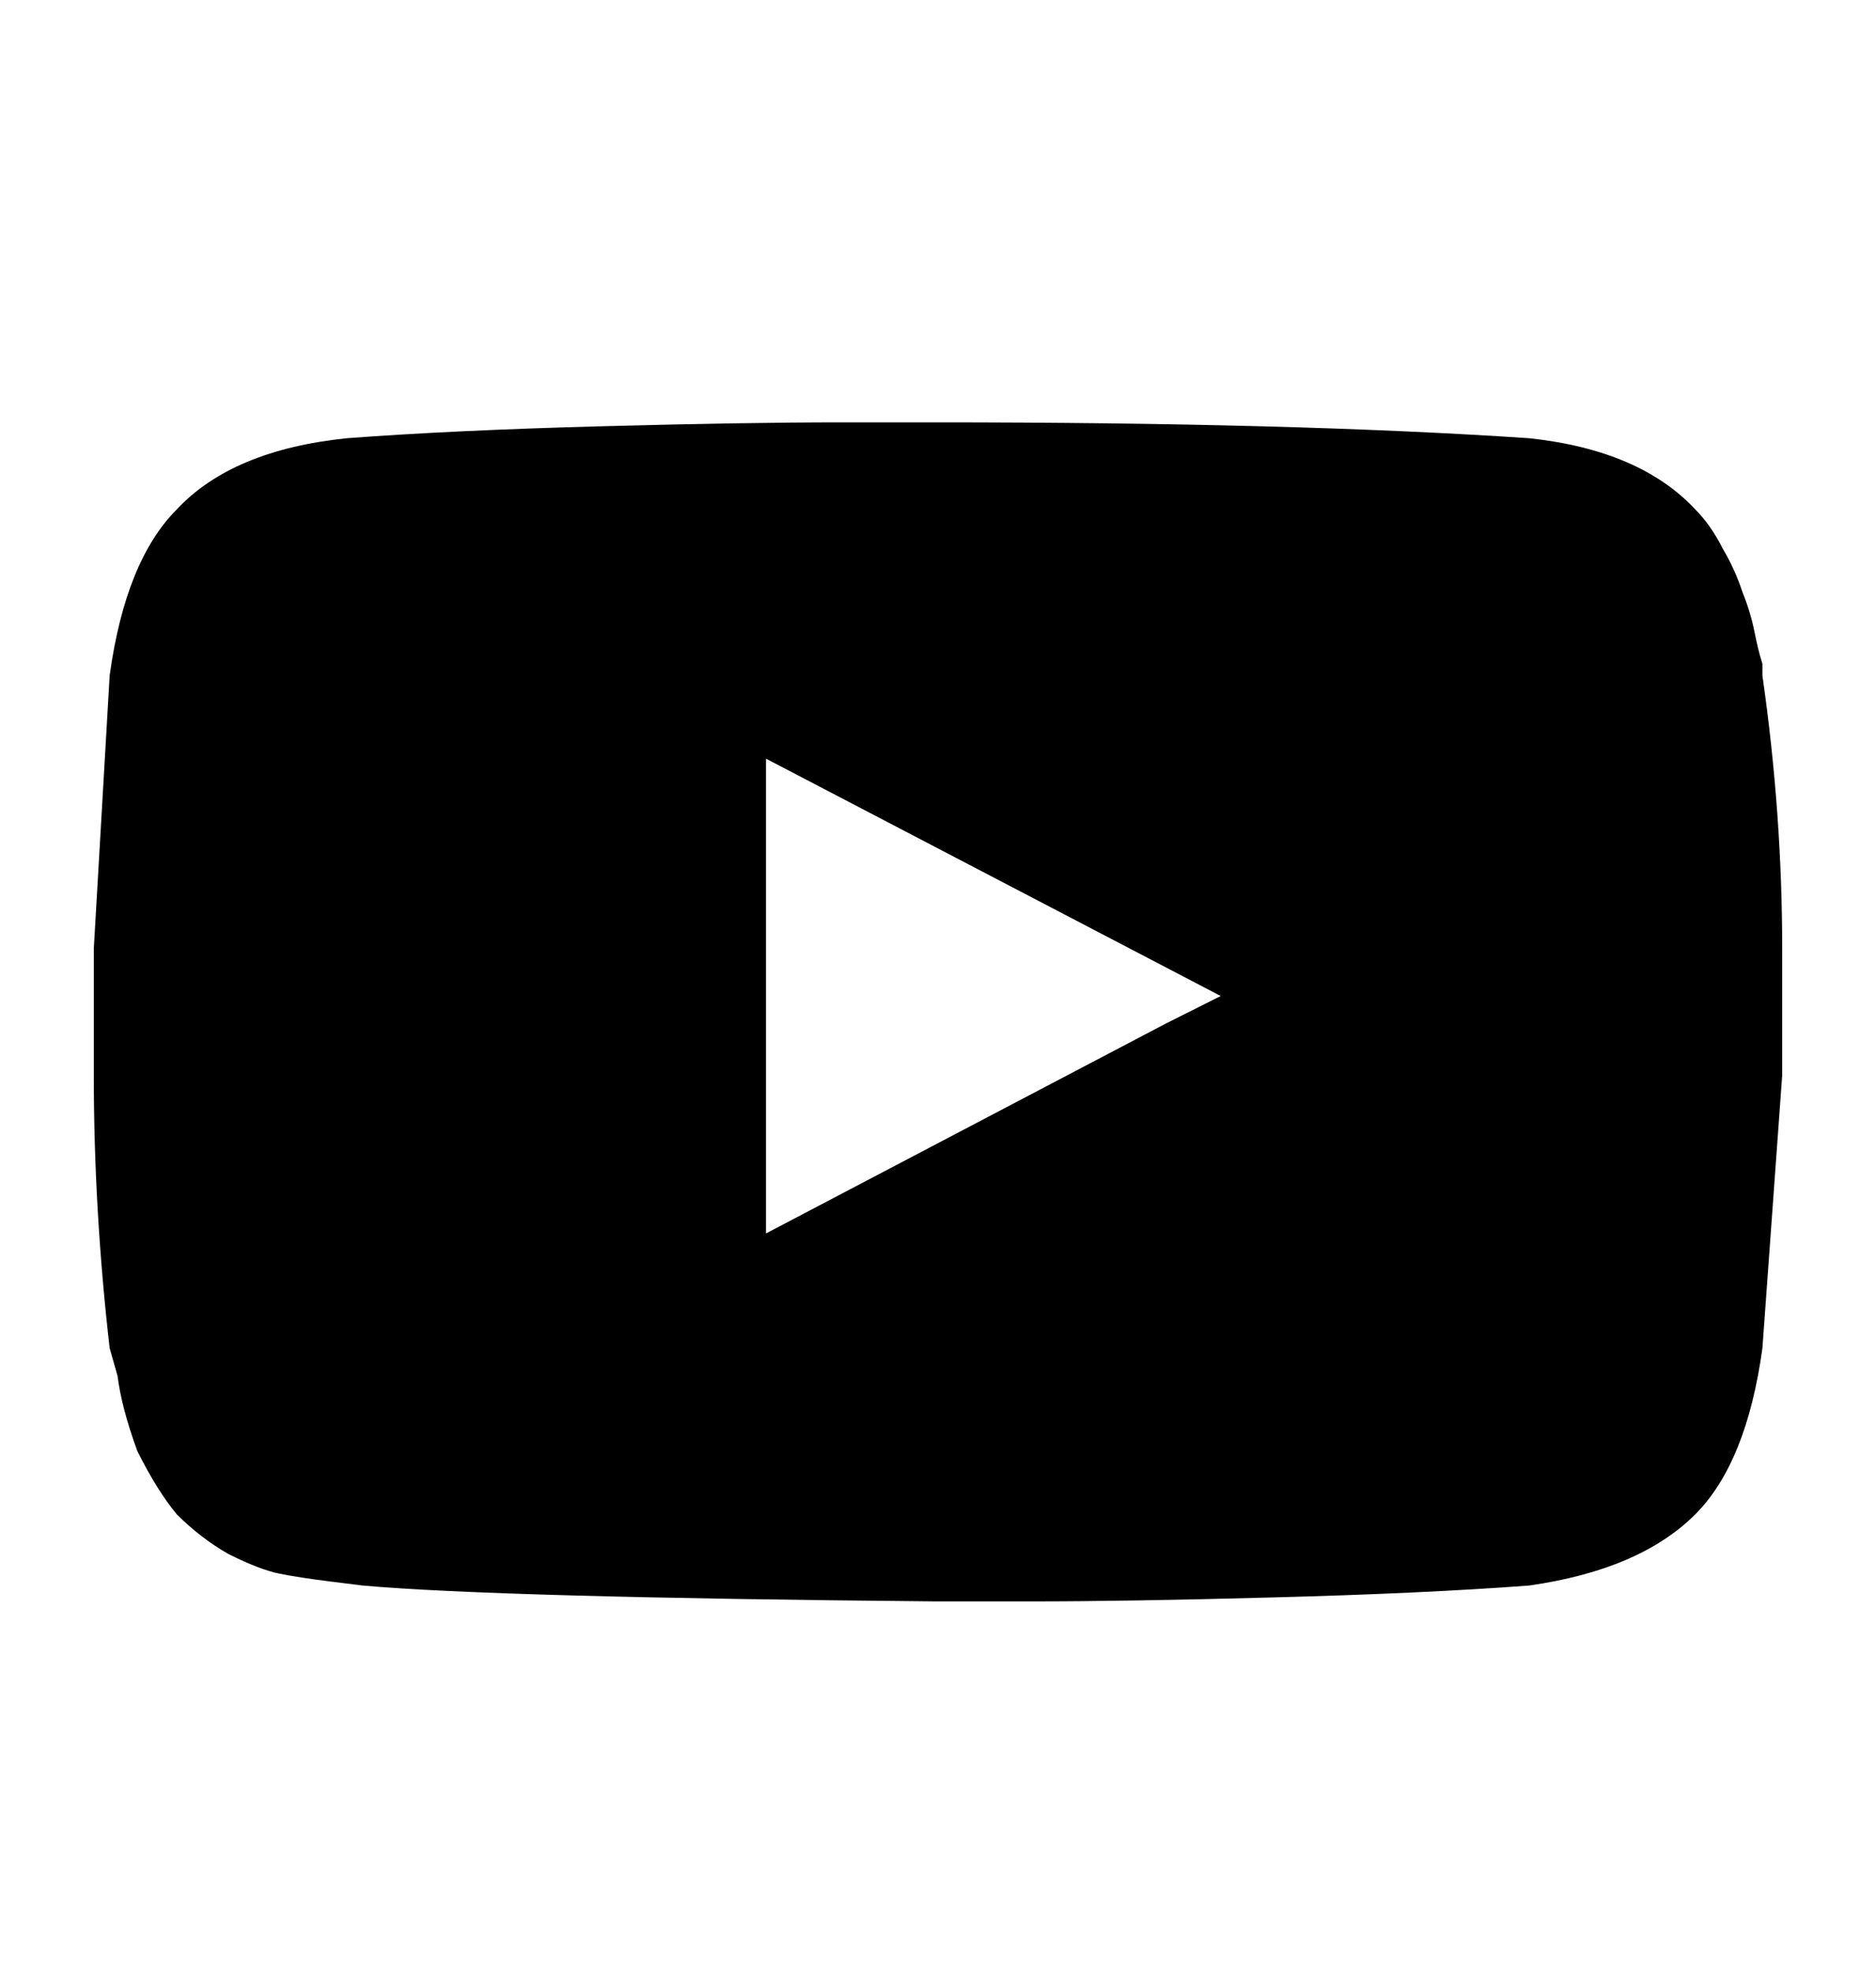 <svg width="20" height="21" viewBox="0 0 20 21" fill="none" xmlns="http://www.w3.org/2000/svg">
<path d="M18.789 7.198C18.93 8.181 19 9.151 19 10.107V11.456L18.789 14.364C18.677 15.179 18.438 15.769 18.073 16.135C17.679 16.528 17.089 16.781 16.302 16.893C15.543 16.95 14.63 16.992 13.562 17.02C12.522 17.048 11.665 17.062 10.991 17.062H9.979C6.859 17.034 4.822 16.978 3.867 16.893C3.867 16.893 3.754 16.879 3.529 16.851C3.304 16.823 3.122 16.795 2.981 16.767C2.841 16.739 2.658 16.669 2.433 16.556C2.237 16.444 2.054 16.303 1.885 16.135C1.745 15.966 1.604 15.741 1.464 15.46C1.351 15.151 1.281 14.884 1.253 14.659L1.169 14.364C1.056 13.381 1 12.411 1 11.456V10.107L1.169 7.198C1.281 6.383 1.52 5.793 1.885 5.427C2.279 5.006 2.883 4.753 3.698 4.669C4.457 4.612 5.356 4.57 6.396 4.542C7.436 4.514 8.293 4.5 8.967 4.5H9.979C12.508 4.5 14.616 4.556 16.302 4.669C17.089 4.753 17.679 5.006 18.073 5.427C18.185 5.54 18.283 5.68 18.368 5.849C18.452 5.989 18.522 6.144 18.578 6.313C18.635 6.453 18.677 6.594 18.705 6.734C18.733 6.875 18.761 6.987 18.789 7.071V7.198ZM12.424 10.908L13.014 10.612L8.166 8.083V13.142L12.424 10.908Z" fill="black"/>
</svg>
